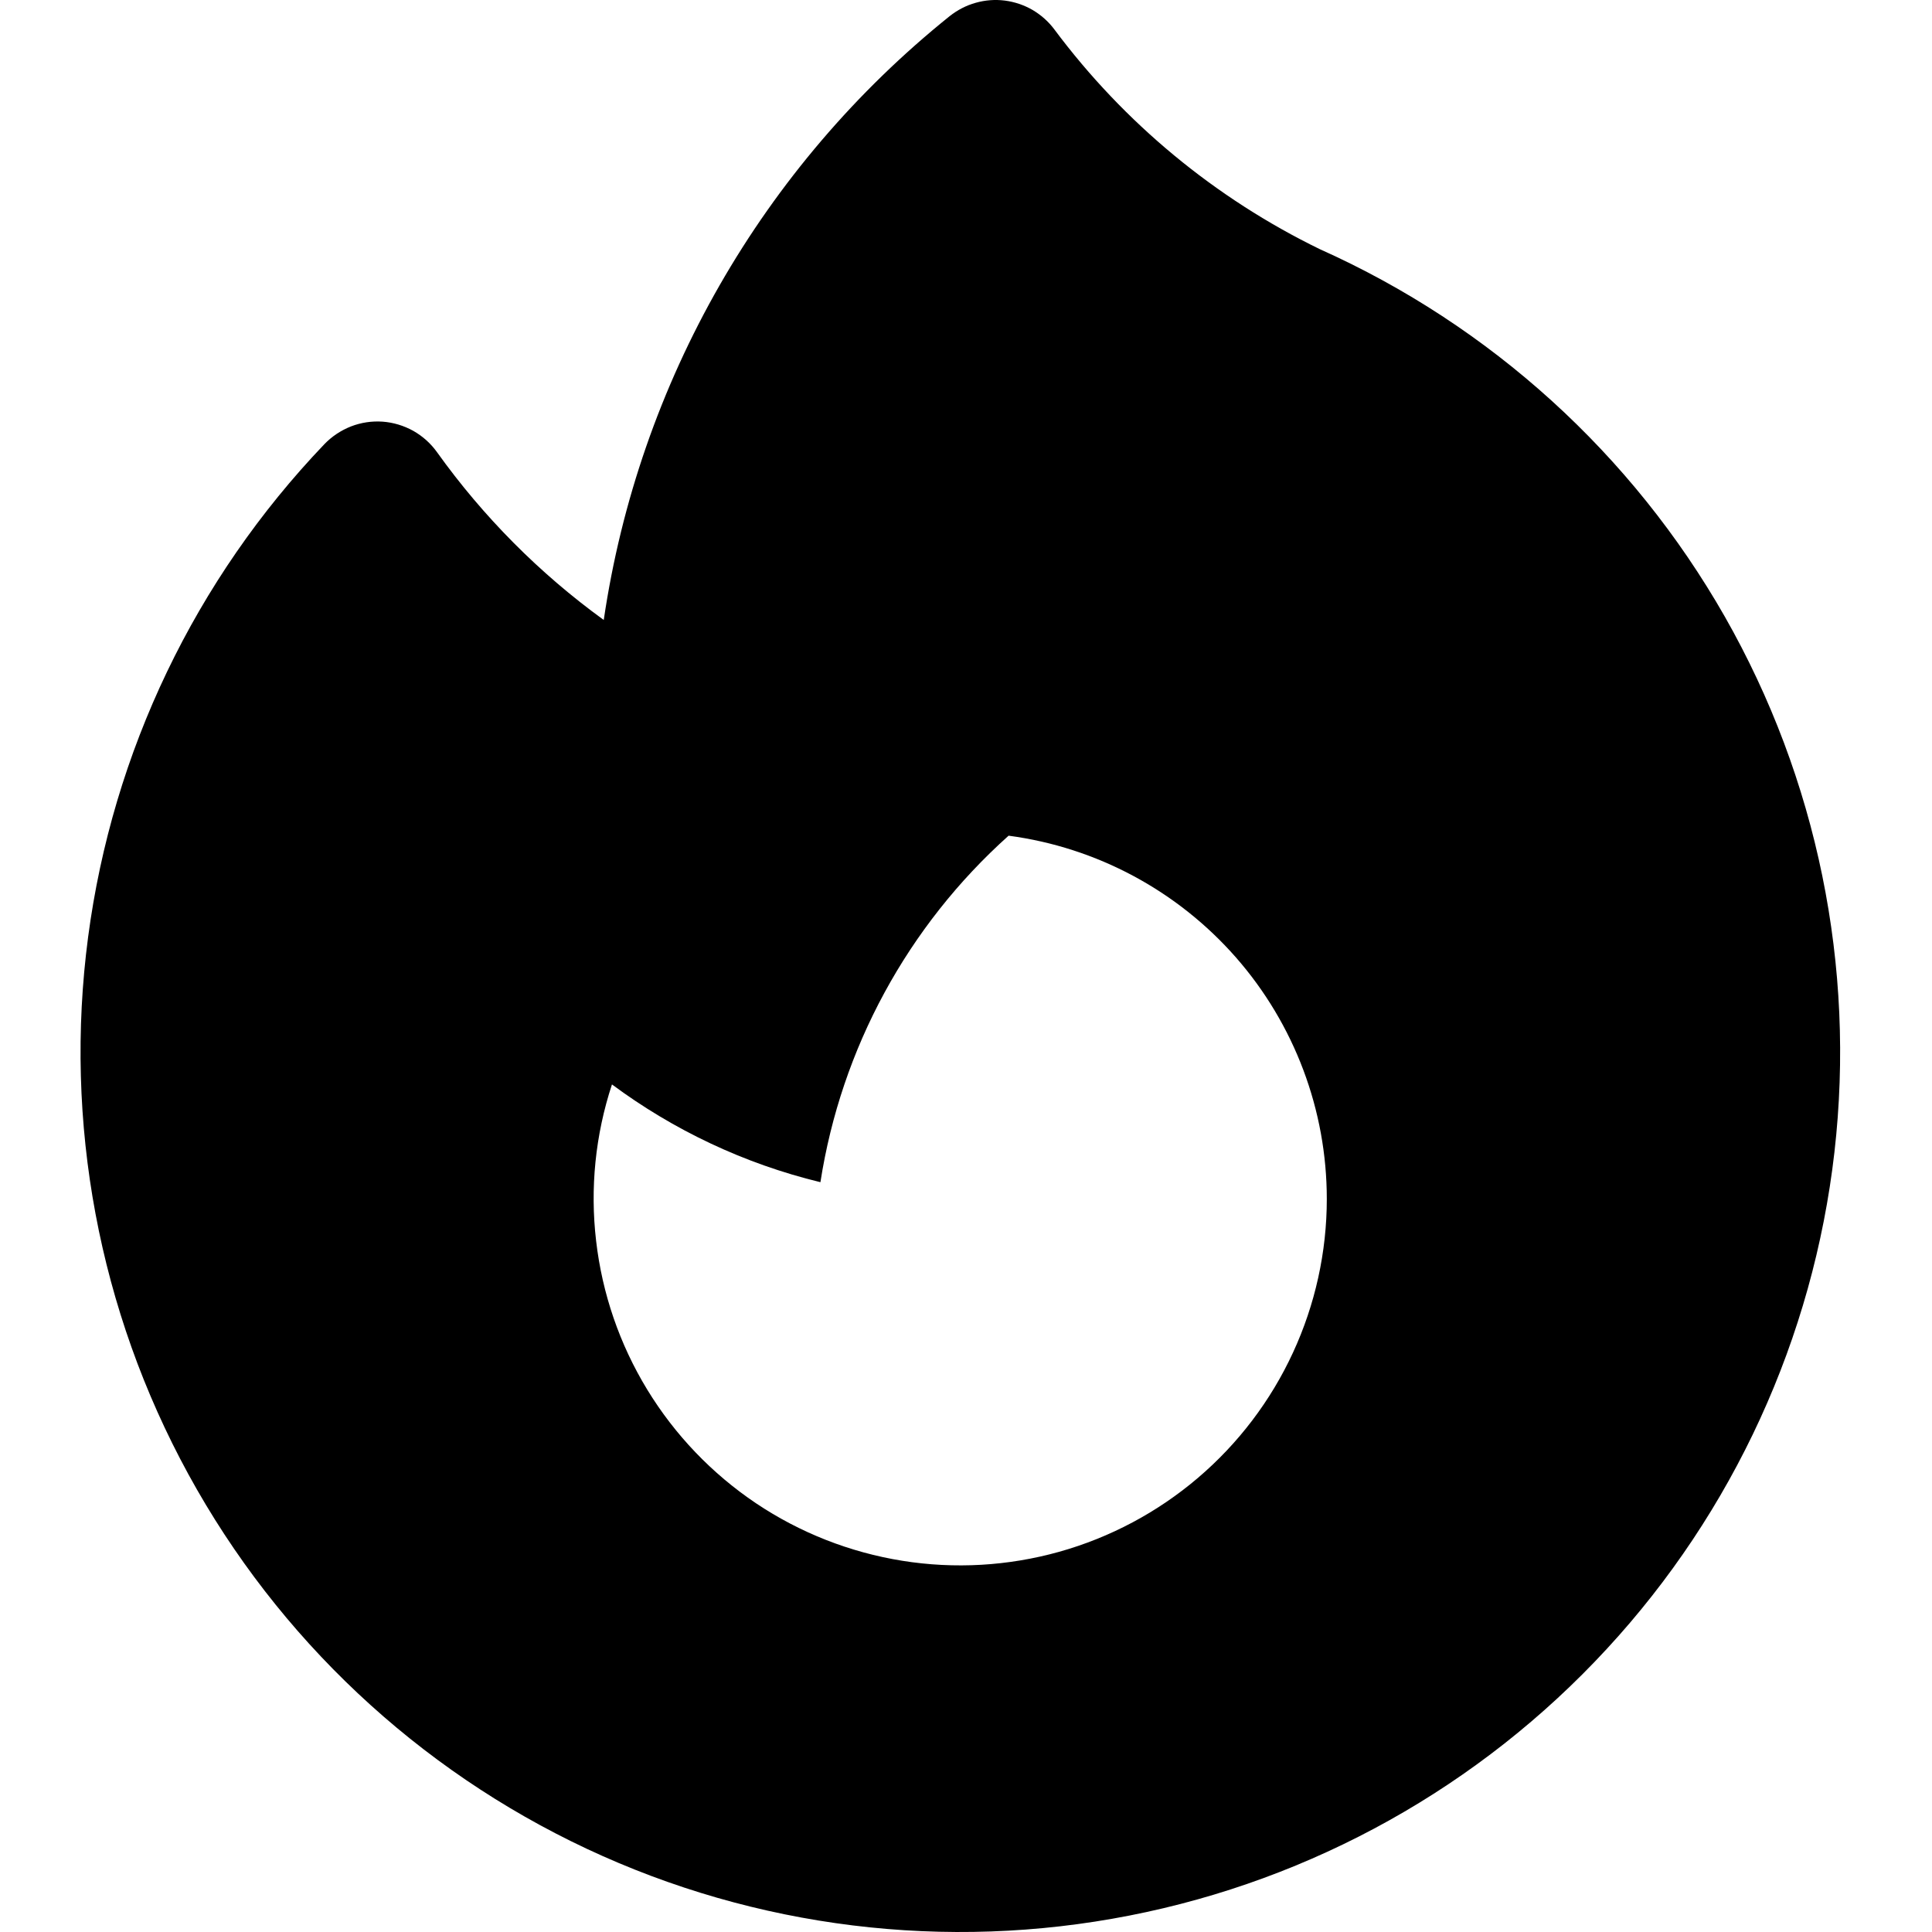 <svg width="20" height="20" viewBox="0 0 20 20" xmlns="http://www.w3.org/2000/svg">
<path fill-rule="evenodd" clip-rule="evenodd" d="M10.915 0.305C10.854 0.223 10.777 0.155 10.689 0.103C10.601 0.052 10.503 0.019 10.402 0.006C10.301 -0.007 10.198 0.001 10.1 0.029C10.002 0.056 9.911 0.104 9.831 0.167C7.891 1.725 6.612 3.958 6.25 6.418C5.585 5.936 5.002 5.349 4.524 4.681C4.459 4.59 4.375 4.515 4.278 4.46C4.18 4.406 4.072 4.373 3.961 4.365C3.849 4.357 3.738 4.374 3.634 4.414C3.53 4.455 3.436 4.517 3.358 4.598C2.022 5.996 1.165 7.783 0.912 9.701C0.659 11.618 1.023 13.566 1.951 15.263C2.879 16.96 4.324 18.317 6.075 19.139C7.826 19.96 9.793 20.202 11.691 19.83C13.589 19.459 15.32 18.492 16.632 17.071C17.945 15.65 18.77 13.849 18.99 11.927C19.21 10.005 18.812 8.064 17.855 6.383C16.897 4.703 15.43 3.371 13.664 2.58C12.579 2.052 11.636 1.272 10.915 0.305ZM13.735 12.412C13.735 12.961 13.615 13.504 13.385 14.002C13.155 14.5 12.819 14.943 12.401 15.299C11.983 15.655 11.493 15.916 10.965 16.064C10.436 16.212 9.882 16.244 9.34 16.157C8.798 16.07 8.281 15.867 7.825 15.561C7.37 15.255 6.986 14.854 6.7 14.385C6.414 13.916 6.234 13.391 6.171 12.846C6.107 12.3 6.163 11.748 6.335 11.226C6.97 11.697 7.701 12.046 8.493 12.238C8.708 10.853 9.397 9.586 10.441 8.651C11.353 8.772 12.189 9.221 12.795 9.912C13.401 10.604 13.735 11.493 13.735 12.412Z"/>
</svg>
